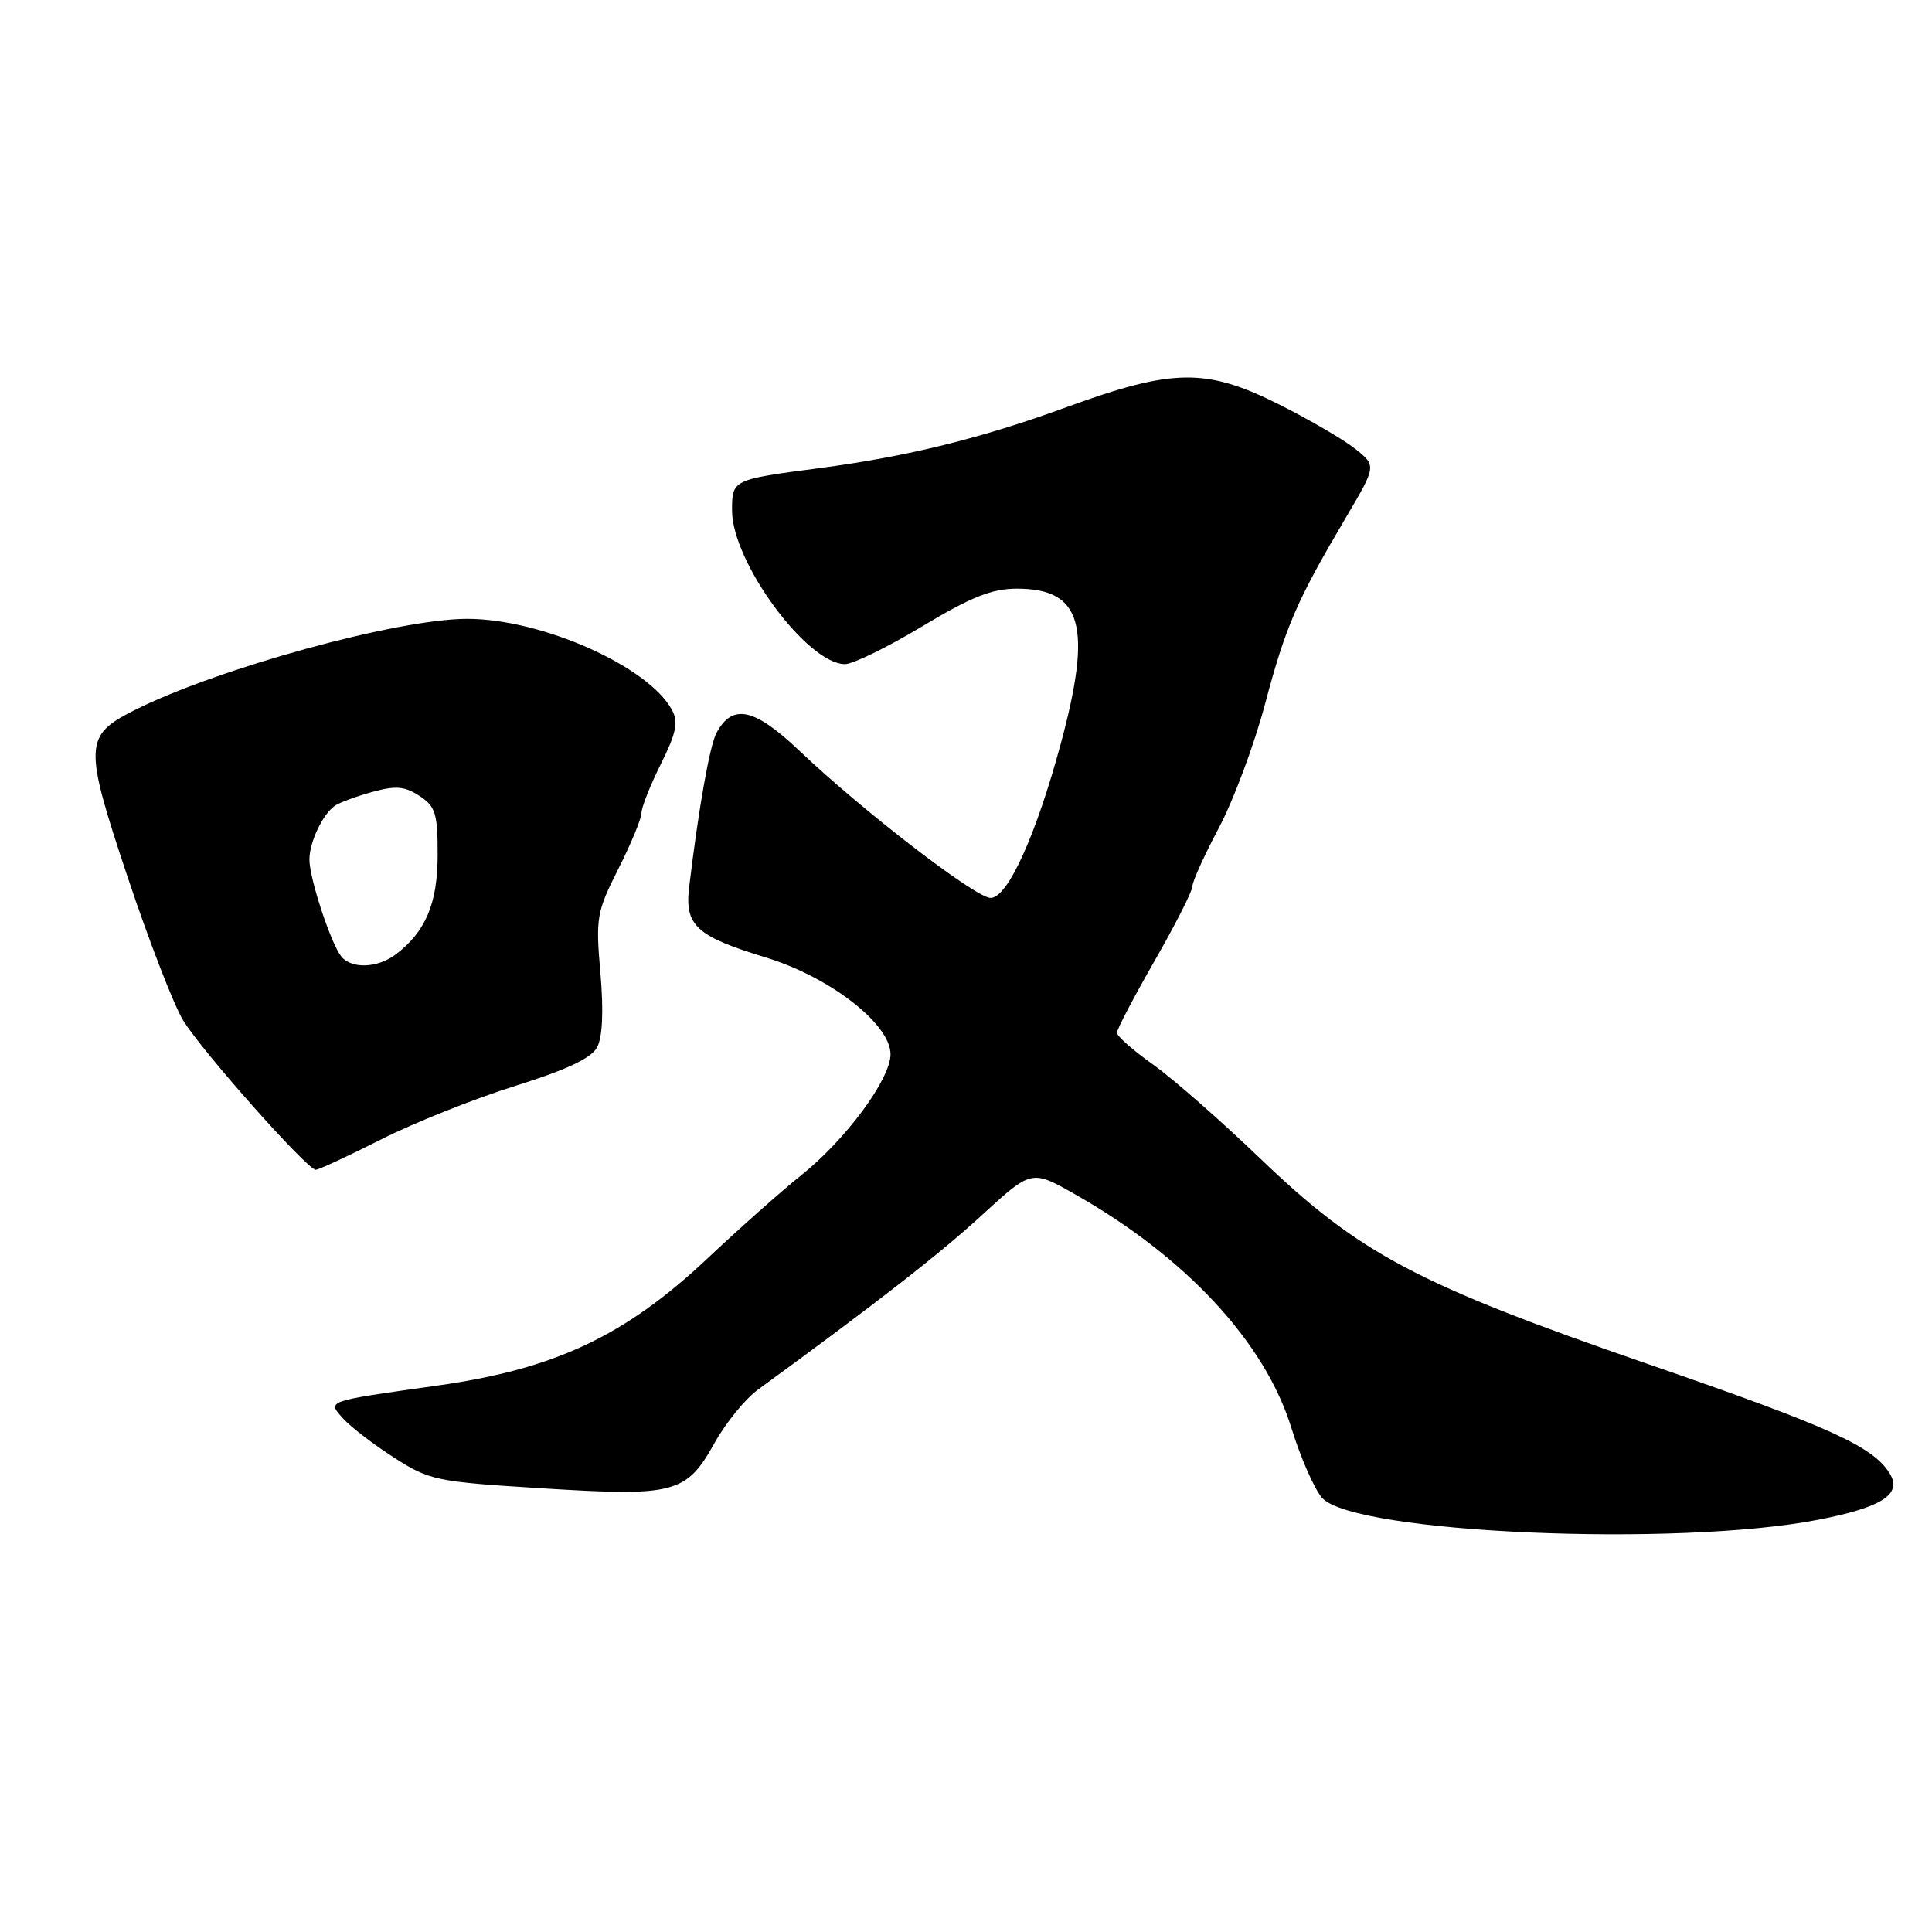 <?xml version="1.0" encoding="UTF-8" standalone="no"?>
<!DOCTYPE svg PUBLIC "-//W3C//DTD SVG 1.1//EN" "http://www.w3.org/Graphics/SVG/1.1/DTD/svg11.dtd" >
<svg xmlns="http://www.w3.org/2000/svg" xmlns:xlink="http://www.w3.org/1999/xlink" version="1.1" viewBox="0 0 256 256">
 <g >
 <path fill="currentColor"
d=" M 241.00 201.36 C 249.41 199.72 252.09 197.97 250.39 195.23 C 248.16 191.64 242.48 189.07 218.32 180.73 C 187.76 170.17 180.13 166.13 167.00 153.52 C 161.78 148.51 155.36 142.88 152.75 141.03 C 150.14 139.18 148.00 137.29 148.00 136.84 C 148.00 136.39 150.25 132.10 153.00 127.30 C 155.75 122.51 158.00 118.07 158.00 117.44 C 158.00 116.81 159.58 113.32 161.52 109.67 C 163.45 106.03 166.20 98.65 167.63 93.27 C 170.38 82.93 171.80 79.66 178.32 68.61 C 182.39 61.72 182.39 61.72 179.58 59.48 C 178.03 58.25 173.51 55.61 169.54 53.62 C 159.81 48.74 155.46 48.80 141.33 53.95 C 129.95 58.10 120.16 60.51 108.50 62.04 C 97.03 63.55 97.00 63.56 97.00 67.65 C 97.00 74.46 106.96 88.00 111.97 88.00 C 113.02 88.00 117.62 85.75 122.19 83.00 C 128.69 79.09 131.43 78.00 134.75 78.00 C 143.37 78.00 144.77 82.92 140.57 98.50 C 137.28 110.70 133.51 119.00 131.26 118.98 C 129.26 118.97 114.33 107.47 105.89 99.45 C 99.95 93.81 97.04 93.19 94.94 97.11 C 94.04 98.79 92.57 107.10 91.32 117.52 C 90.70 122.65 92.23 124.05 101.50 126.88 C 109.98 129.47 118.00 135.70 118.00 139.69 C 118.00 142.99 112.07 151.01 106.16 155.73 C 103.60 157.77 97.98 162.76 93.68 166.81 C 82.79 177.04 73.53 181.40 58.00 183.59 C 42.98 185.71 43.32 185.59 45.51 188.01 C 46.49 189.09 49.50 191.40 52.21 193.14 C 56.92 196.16 57.78 196.34 71.83 197.21 C 89.41 198.31 90.93 197.92 94.67 191.22 C 96.16 188.55 98.75 185.36 100.44 184.13 C 116.20 172.63 124.50 166.16 130.09 161.03 C 136.68 154.98 136.68 154.98 142.43 158.24 C 157.13 166.57 167.60 177.86 171.10 189.16 C 172.35 193.20 174.20 197.40 175.21 198.50 C 179.50 203.17 222.24 205.03 241.00 201.36 Z  M 50.52 150.97 C 54.91 148.75 62.89 145.57 68.26 143.89 C 75.09 141.75 78.35 140.22 79.12 138.77 C 79.84 137.42 79.99 133.98 79.56 128.94 C 78.92 121.61 79.05 120.85 81.94 115.12 C 83.62 111.79 85.00 108.46 85.00 107.72 C 85.00 106.99 86.15 104.08 87.56 101.25 C 89.60 97.16 89.91 95.69 89.05 94.09 C 85.96 88.31 71.79 82.00 61.91 82.00 C 52.67 82.00 28.73 88.59 17.71 94.16 C 11.15 97.48 11.10 98.81 16.89 116.15 C 19.71 124.59 23.02 133.16 24.26 135.19 C 26.71 139.23 40.71 155.00 41.84 155.00 C 42.22 155.00 46.13 153.19 50.52 150.97 Z  M 45.23 126.75 C 43.85 125.04 41.00 116.40 41.00 113.90 C 41.00 111.58 42.77 107.86 44.40 106.75 C 45.00 106.34 47.22 105.52 49.33 104.94 C 52.44 104.08 53.62 104.18 55.58 105.46 C 57.71 106.86 58.00 107.79 57.99 113.27 C 57.99 119.71 56.40 123.47 52.42 126.48 C 50.04 128.28 46.58 128.41 45.23 126.75 Z "/>
</g>
</svg>